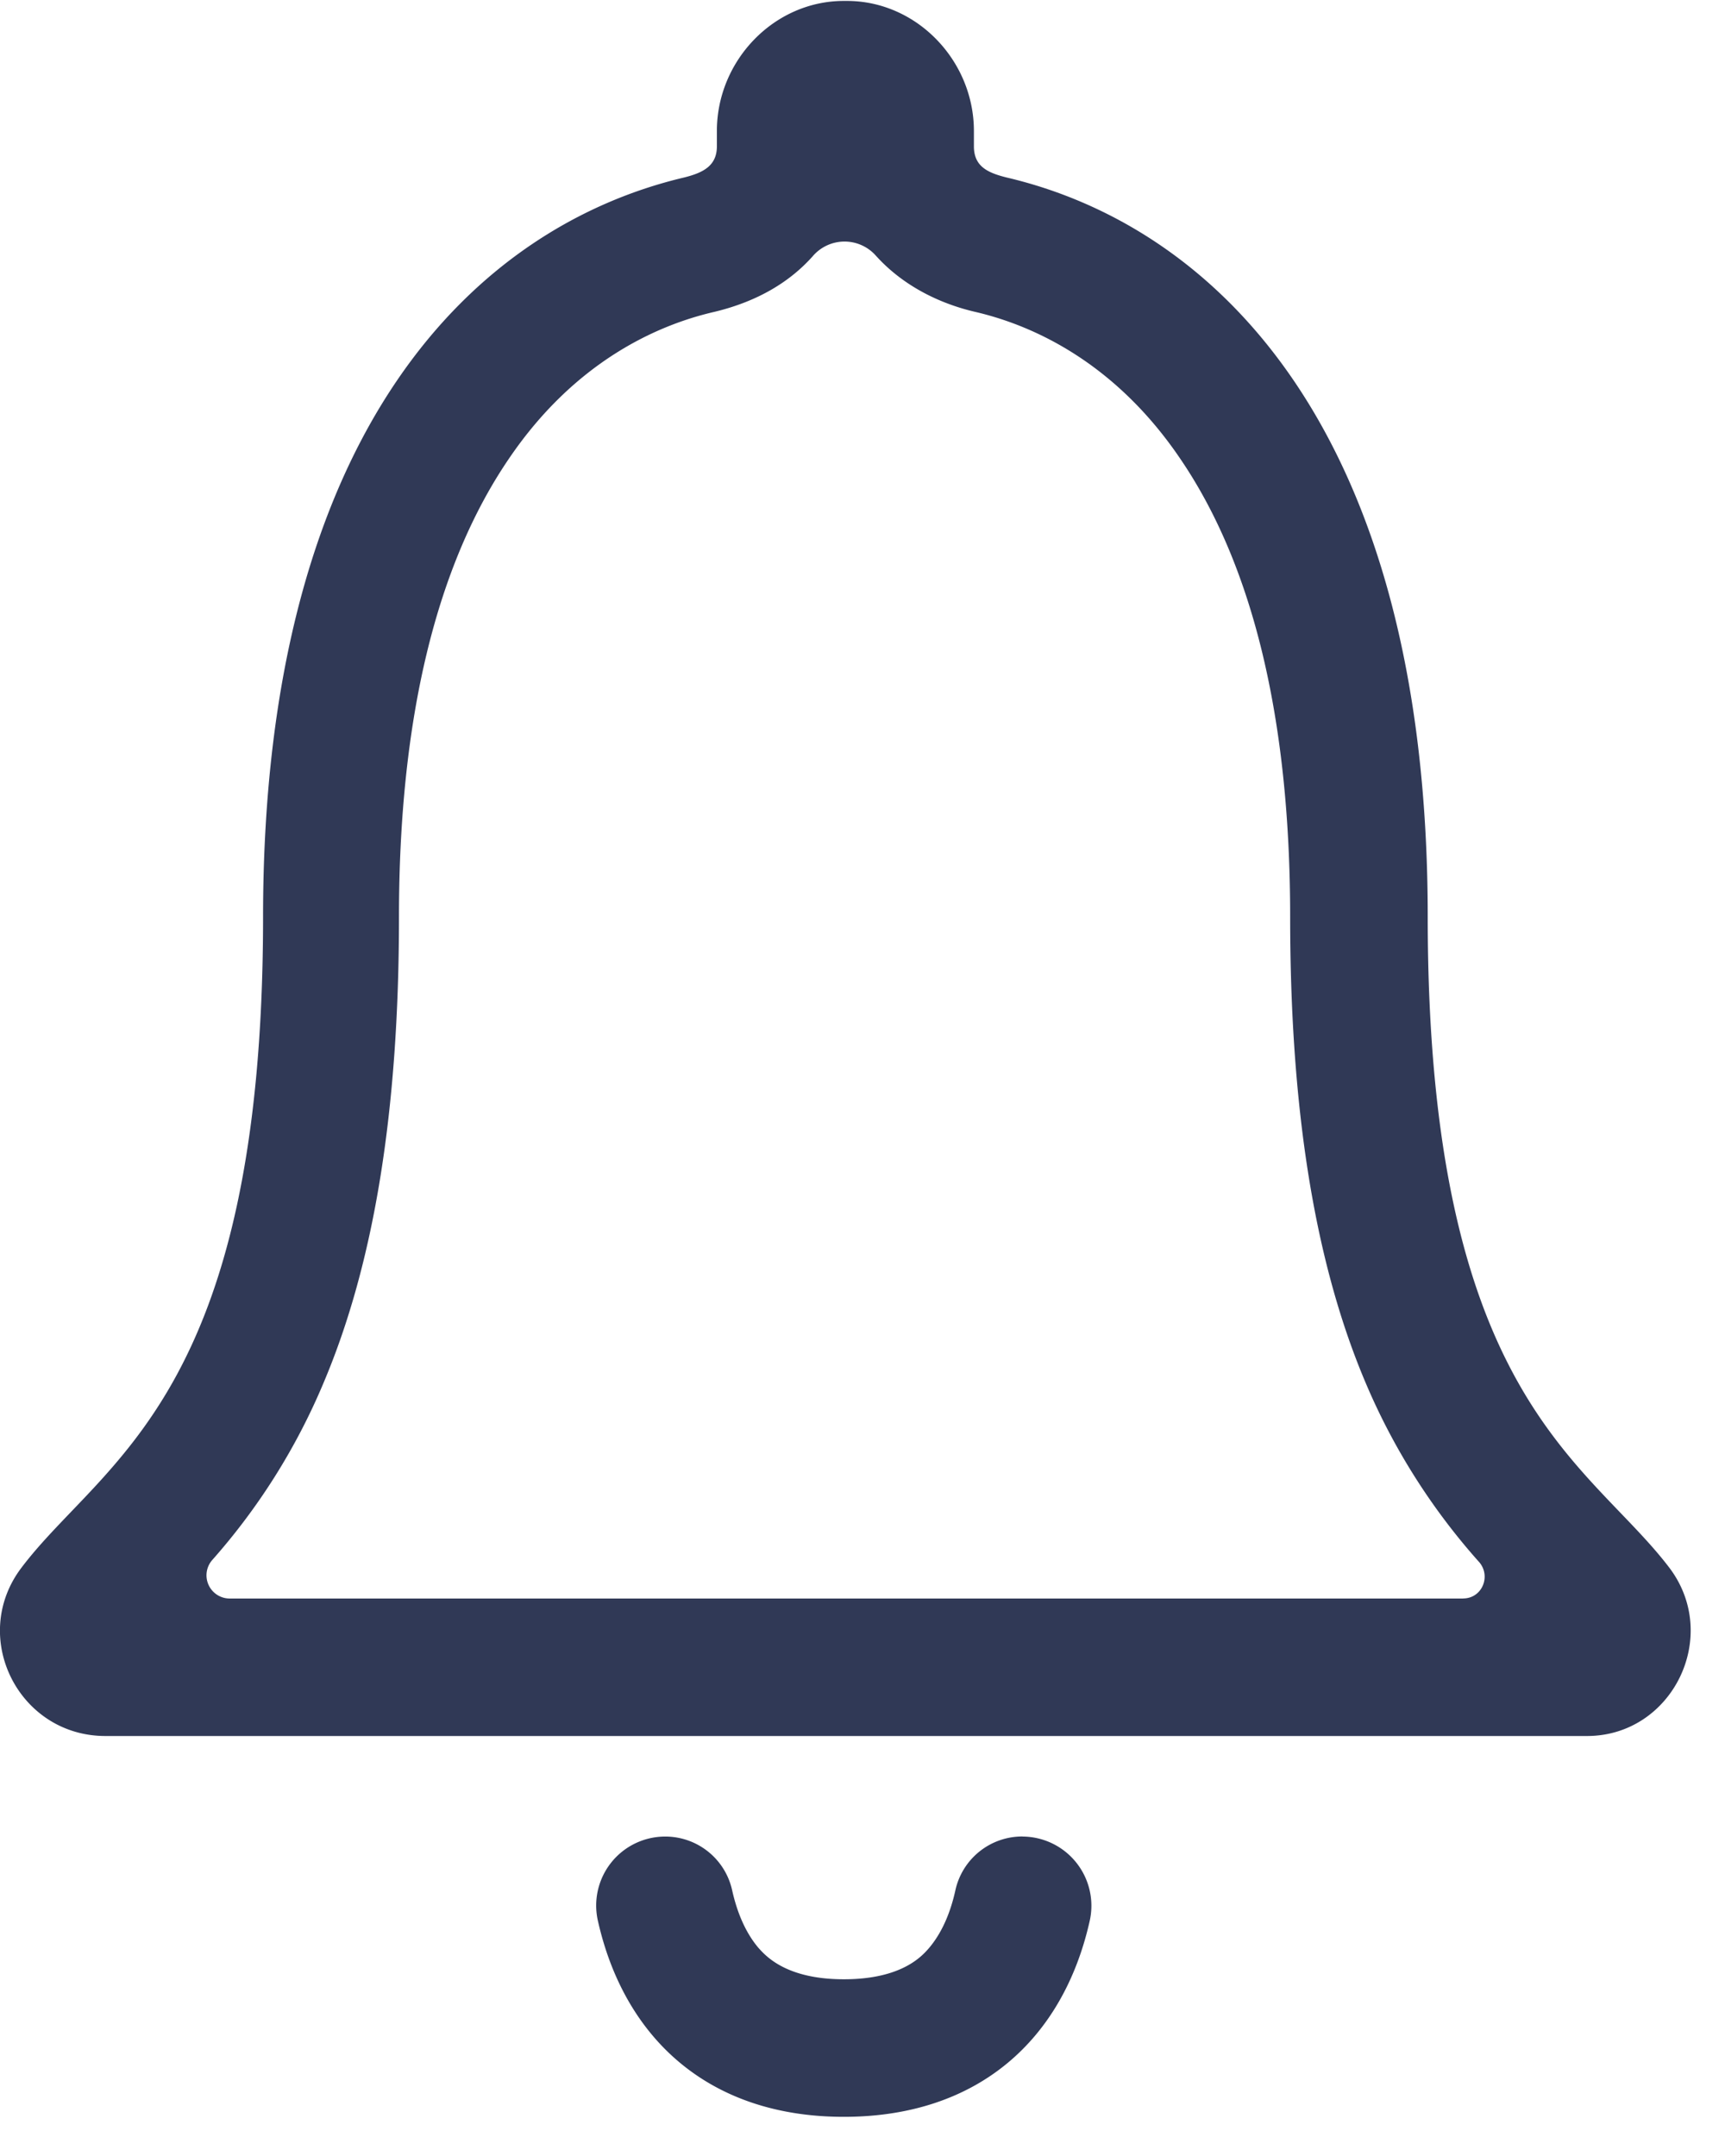 <svg xmlns="http://www.w3.org/2000/svg" width="24" height="30" viewBox="0 0 24 30"><g><g><g><path fill="#303956" d="M14.227 25.554a.953.953 0 0 0-.935.75c-.073.332-.198.604-.367.803-.096.11-.376.434-1.185.434-.81 0-1.09-.331-1.185-.434-.17-.199-.294-.471-.368-.802a.953.953 0 0 0-.934-.75.96.96 0 0 0-.935 1.17c.368 1.64 1.545 2.73 3.422 2.73 1.876 0 3.054-1.083 3.422-2.73a.963.963 0 0 0-.935-1.17z"/></g><g><path fill="#303956" d="M20.357 22.243H3.197a.323.323 0 0 1-.243-.537 8.915 8.915 0 0 0 1.545-2.458c.706-1.663 1.052-3.79 1.052-6.49 0-2.745.515-4.894 1.538-6.388.913-1.339 2.053-1.847 2.848-2.03.618-.148 1.06-.427 1.369-.773a.582.582 0 0 1 .875-.015c.376.42.883.67 1.384.787.794.184 1.935.692 2.847 2.031 1.023 1.494 1.538 3.643 1.538 6.388 0 2.7.346 4.827 1.053 6.49a9.016 9.016 0 0 0 1.582 2.494c.162.199.03.5-.228.5zm2.87-.427c-1.134-1.494-3.363-2.37-3.363-9.058 0-6.866-3.032-9.625-5.858-10.288-.265-.066-.456-.154-.456-.434v-.213c0-.979-.795-1.81-1.766-1.81h-.044c-.972 0-1.766.831-1.766 1.81v.213c0 .272-.192.368-.457.434-2.833.67-5.857 3.422-5.857 10.288 0 6.688-2.23 7.557-3.363 9.058-.728.964-.037 2.34 1.17 2.34H22.08c1.184 0 1.869-1.383 1.147-2.34z"/></g></g></g></svg>